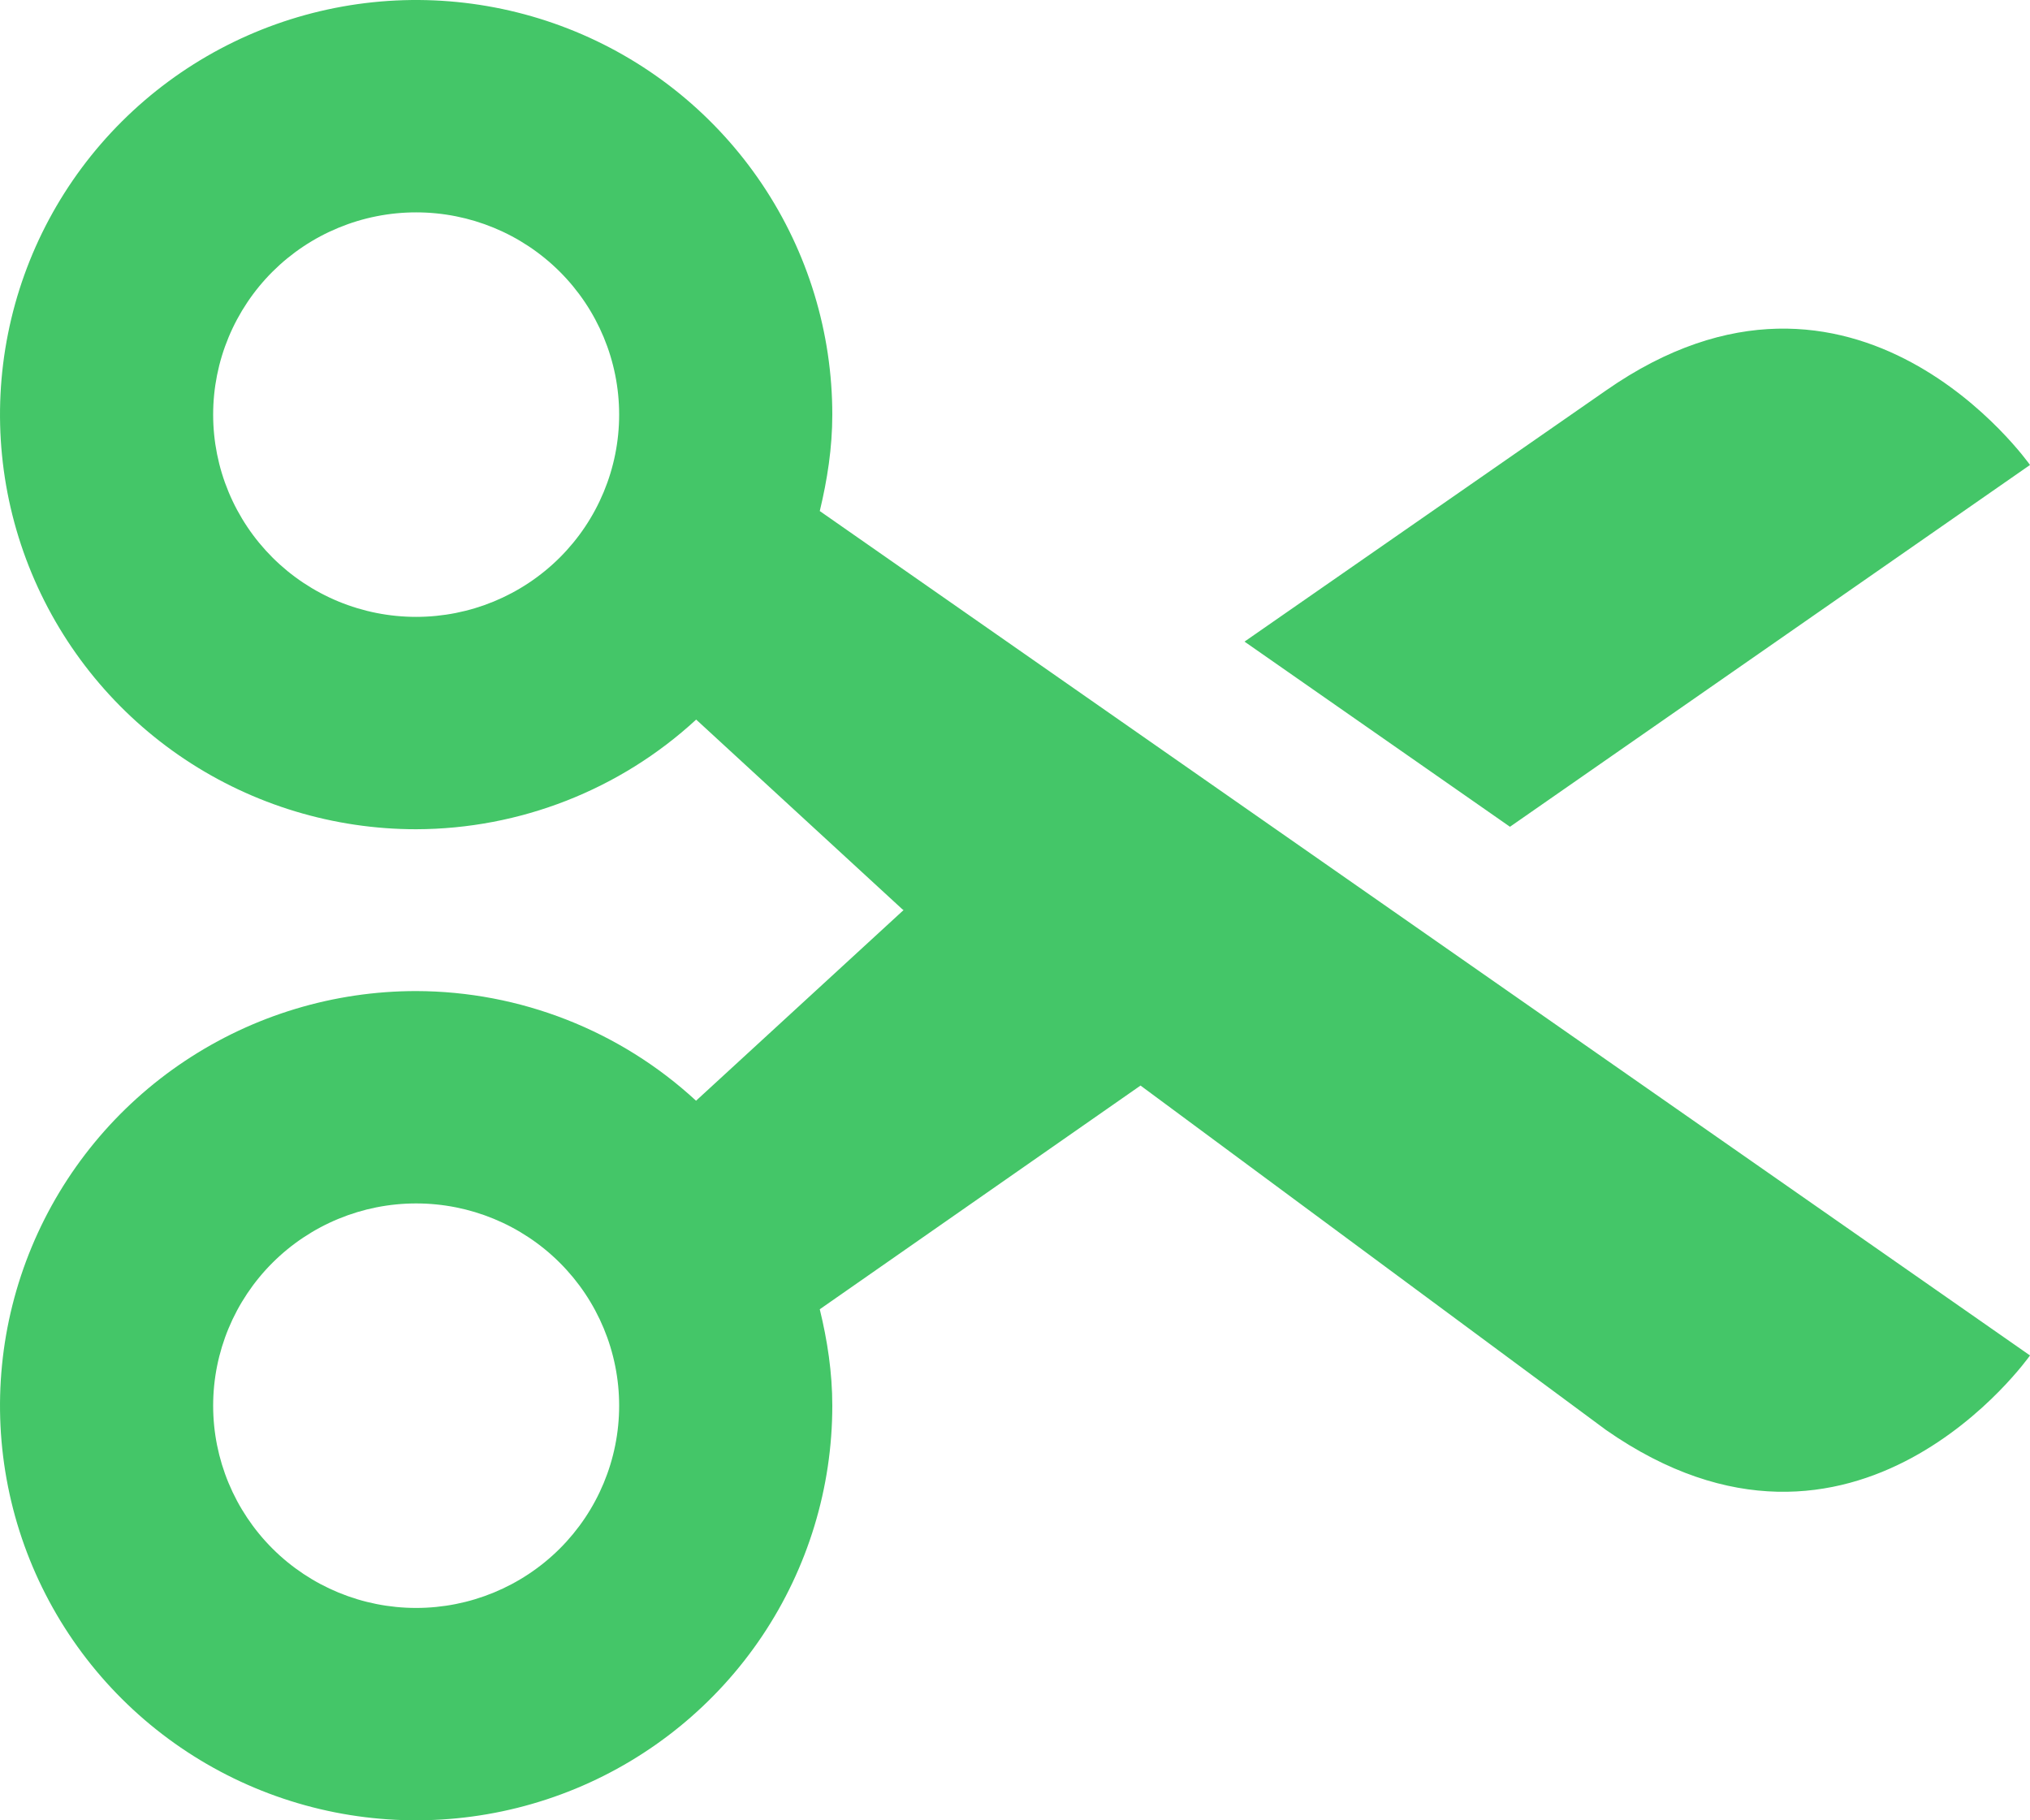 <svg width="87" height="78" viewBox="0 0 87 78" fill="none" xmlns="http://www.w3.org/2000/svg">
<path d="M35.67 17.767C35.67 14.253 34.624 10.818 32.664 7.896C30.704 4.974 27.919 2.697 24.66 1.352C21.401 0.008 17.815 -0.344 14.356 0.341C10.896 1.027 7.718 2.719 5.224 5.204C2.729 7.688 1.031 10.854 0.343 14.301C-0.345 17.747 0.008 21.319 1.358 24.566C2.708 27.812 4.993 30.587 7.926 32.539C10.859 34.491 14.308 35.533 17.835 35.533C22.285 35.522 26.569 33.845 29.836 30.834L38.667 38.957L38.725 39L38.705 39.014L29.831 47.166C26.567 44.154 22.284 42.477 17.835 42.467C14.308 42.467 10.859 43.509 7.926 45.461C4.993 47.413 2.708 50.188 1.358 53.434C0.008 56.681 -0.345 60.253 0.343 63.699C1.031 67.146 2.729 70.311 5.224 72.796C7.718 75.281 10.896 76.973 14.356 77.659C17.815 78.344 21.401 77.992 24.66 76.648C27.919 75.303 30.704 73.026 32.664 70.104C34.624 67.182 35.67 63.747 35.67 60.233C35.67 58.803 35.457 57.431 35.133 56.102L48.88 46.516L68.827 61.273C79.518 68.731 87 58.081 87 58.081L35.133 21.898C35.453 20.569 35.67 19.197 35.67 17.767V17.767ZM17.835 26.433C16.692 26.433 15.561 26.209 14.506 25.774C13.45 25.338 12.491 24.7 11.683 23.895C10.875 23.09 10.235 22.135 9.797 21.083C9.36 20.032 9.135 18.905 9.135 17.767C9.135 16.628 9.36 15.502 9.797 14.45C10.235 13.399 10.875 12.443 11.683 11.638C12.491 10.834 13.45 10.195 14.506 9.76C15.561 9.324 16.692 9.1 17.835 9.1C20.142 9.1 22.355 10.013 23.987 11.638C25.618 13.264 26.535 15.468 26.535 17.767C26.535 20.065 25.618 22.27 23.987 23.895C22.355 25.52 20.142 26.433 17.835 26.433V26.433ZM17.835 68.9C15.528 68.9 13.315 67.987 11.683 66.362C10.052 64.736 9.135 62.532 9.135 60.233C9.135 57.935 10.052 55.73 11.683 54.105C13.315 52.48 15.528 51.567 17.835 51.567C20.142 51.567 22.355 52.48 23.987 54.105C25.618 55.73 26.535 57.935 26.535 60.233C26.535 62.532 25.618 64.736 23.987 66.362C22.355 67.987 20.142 68.9 17.835 68.9V68.9ZM87 19.924C87 19.924 79.518 9.273 68.827 16.732L53.336 27.493L64.713 35.427L87 19.924Z" fill="#44C668"/>
</svg>
